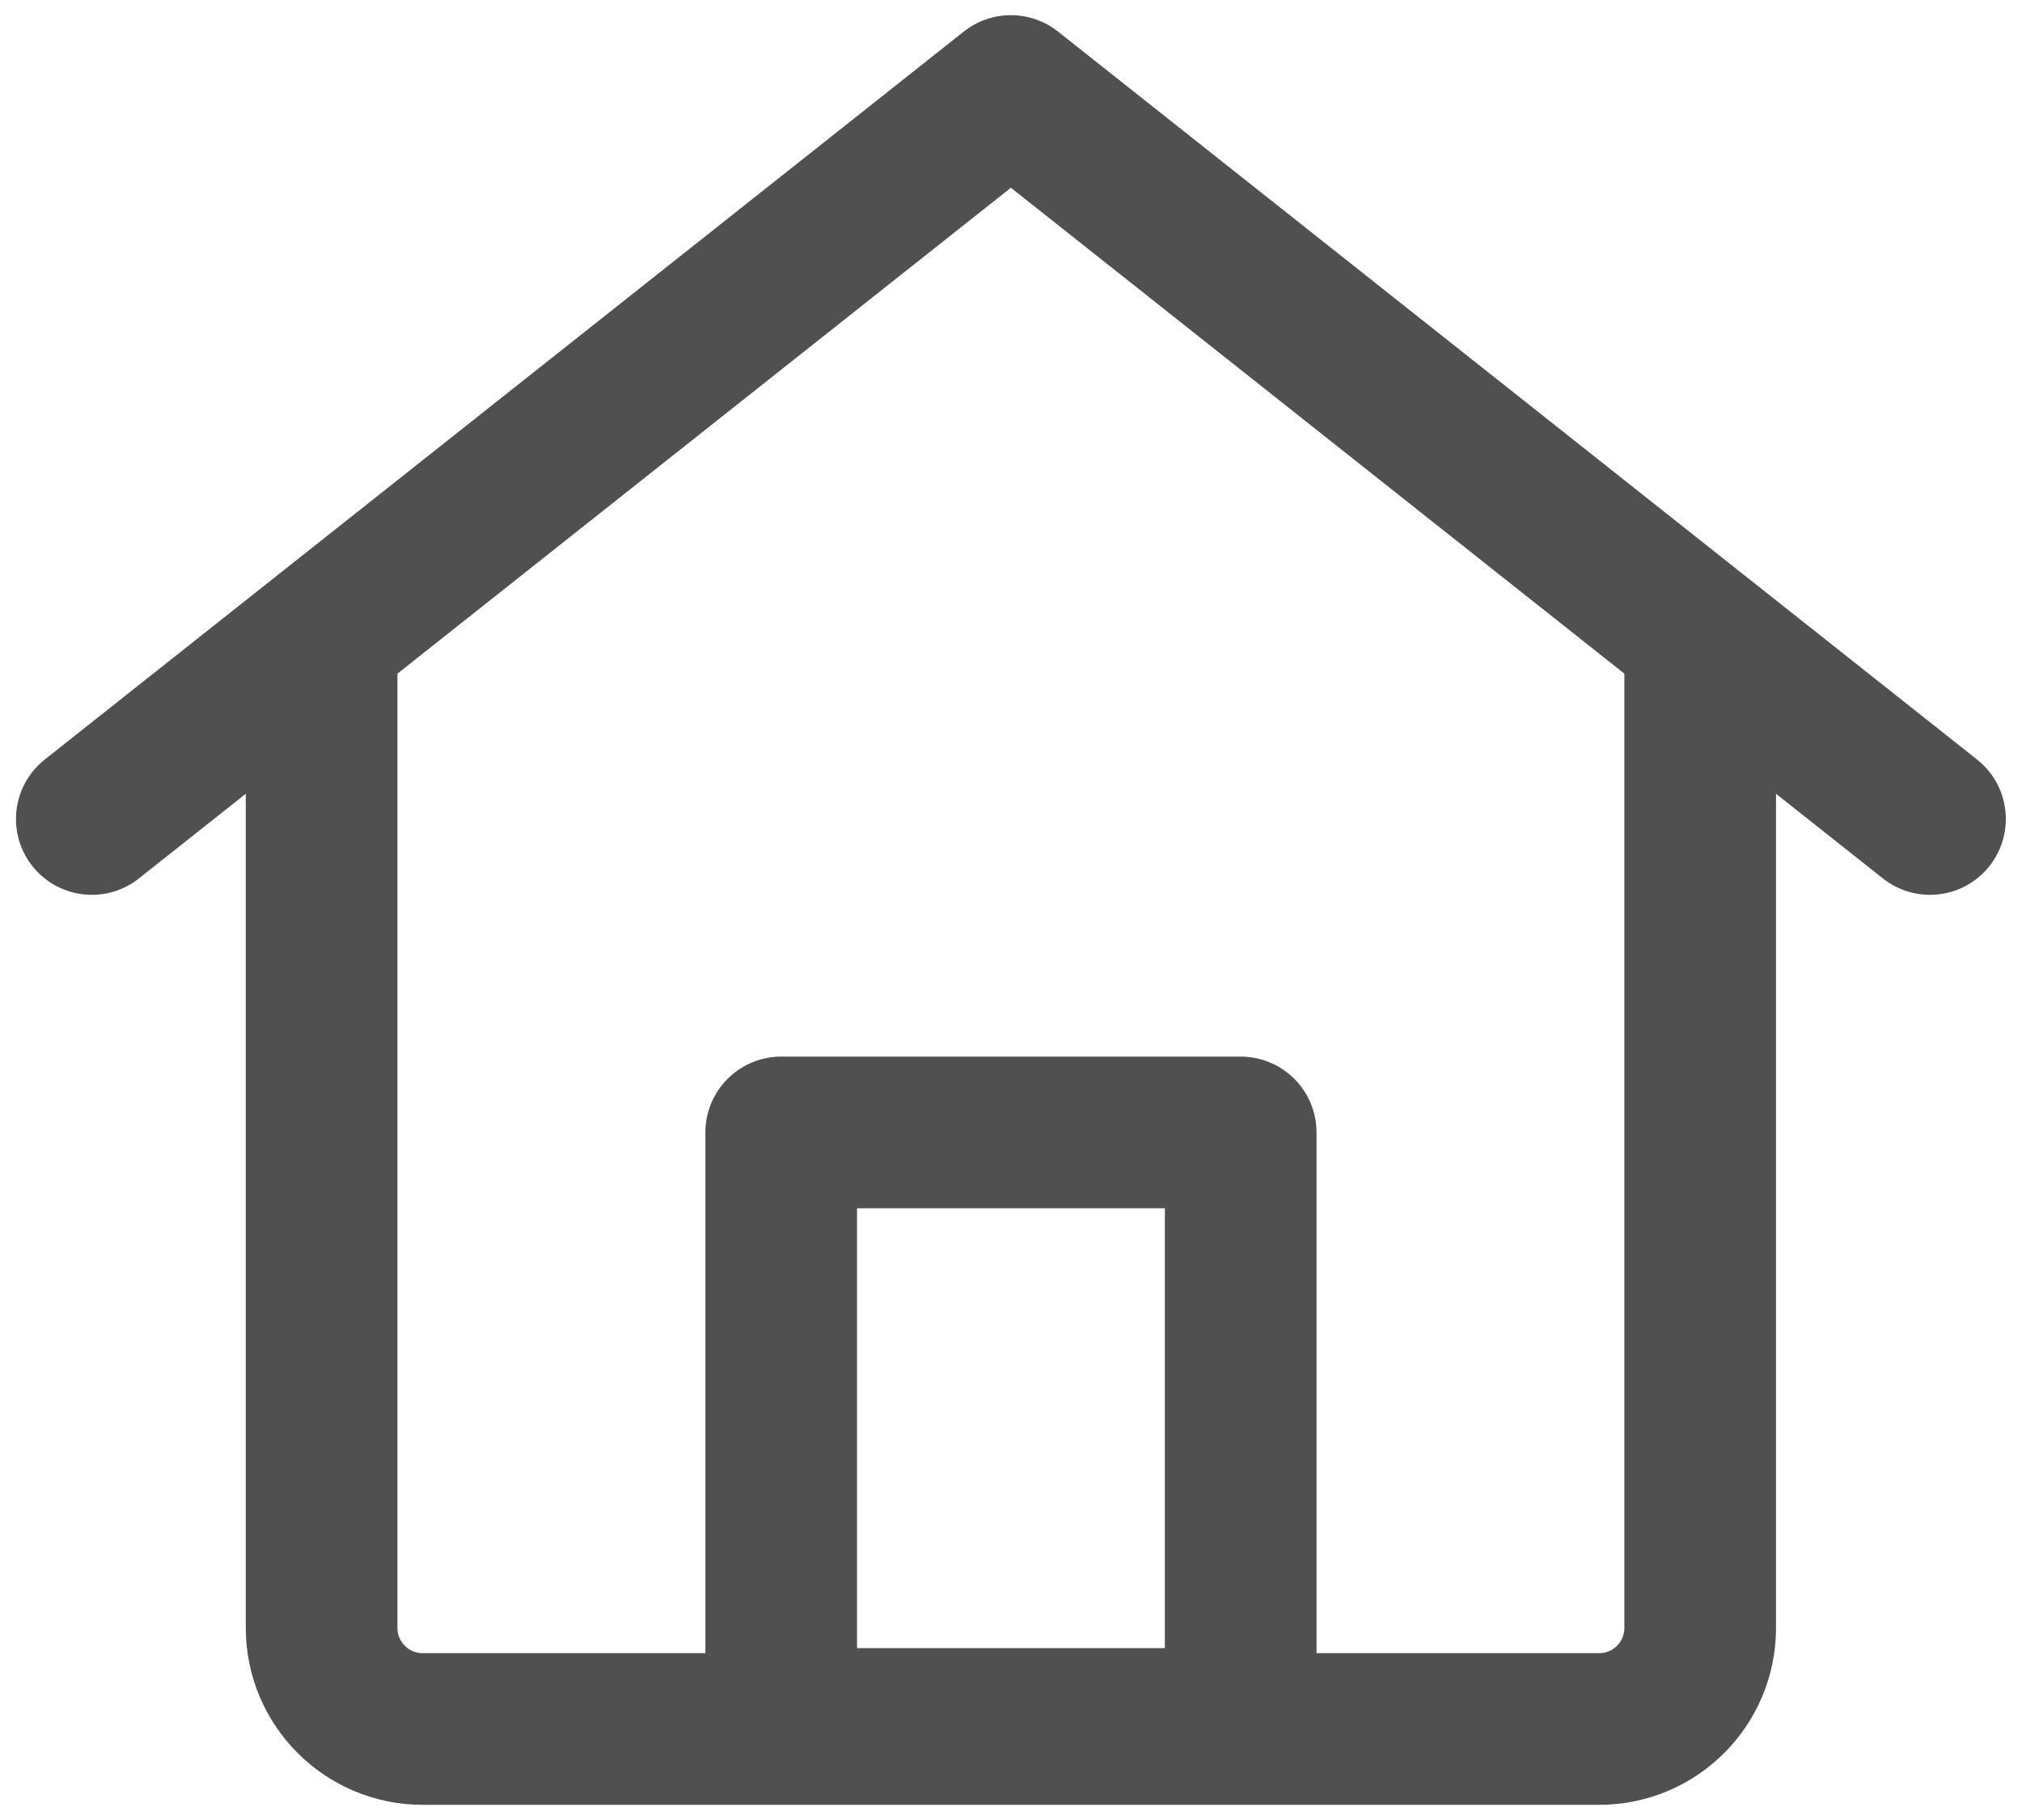 <svg width="20" height="18" viewBox="0 0 20 18" fill="none" xmlns="http://www.w3.org/2000/svg">
<g clip-path="url(#clip0_48_648)">
<path d="M4.181 17.1C3.629 17.1 3.181 16.652 3.181 16.1V6.3L0.908 8.1L9.999 0.9L19.09 8.1L16.817 6.3V16.1C16.817 16.652 16.37 17.1 15.817 17.1H4.181Z" stroke="#505050" stroke-width="1.5" stroke-linecap="round" stroke-linejoin="round"/>
<path d="M7.727 11.2V17.05H12.272V11.2H7.727Z" stroke="#505050" stroke-width="1.5" stroke-linecap="round" stroke-linejoin="round"/>
</g>
<defs>
<clipPath id="clip0_48_648">
<rect width="20" height="18" fill="white"/>
</clipPath>
</defs>
</svg>
